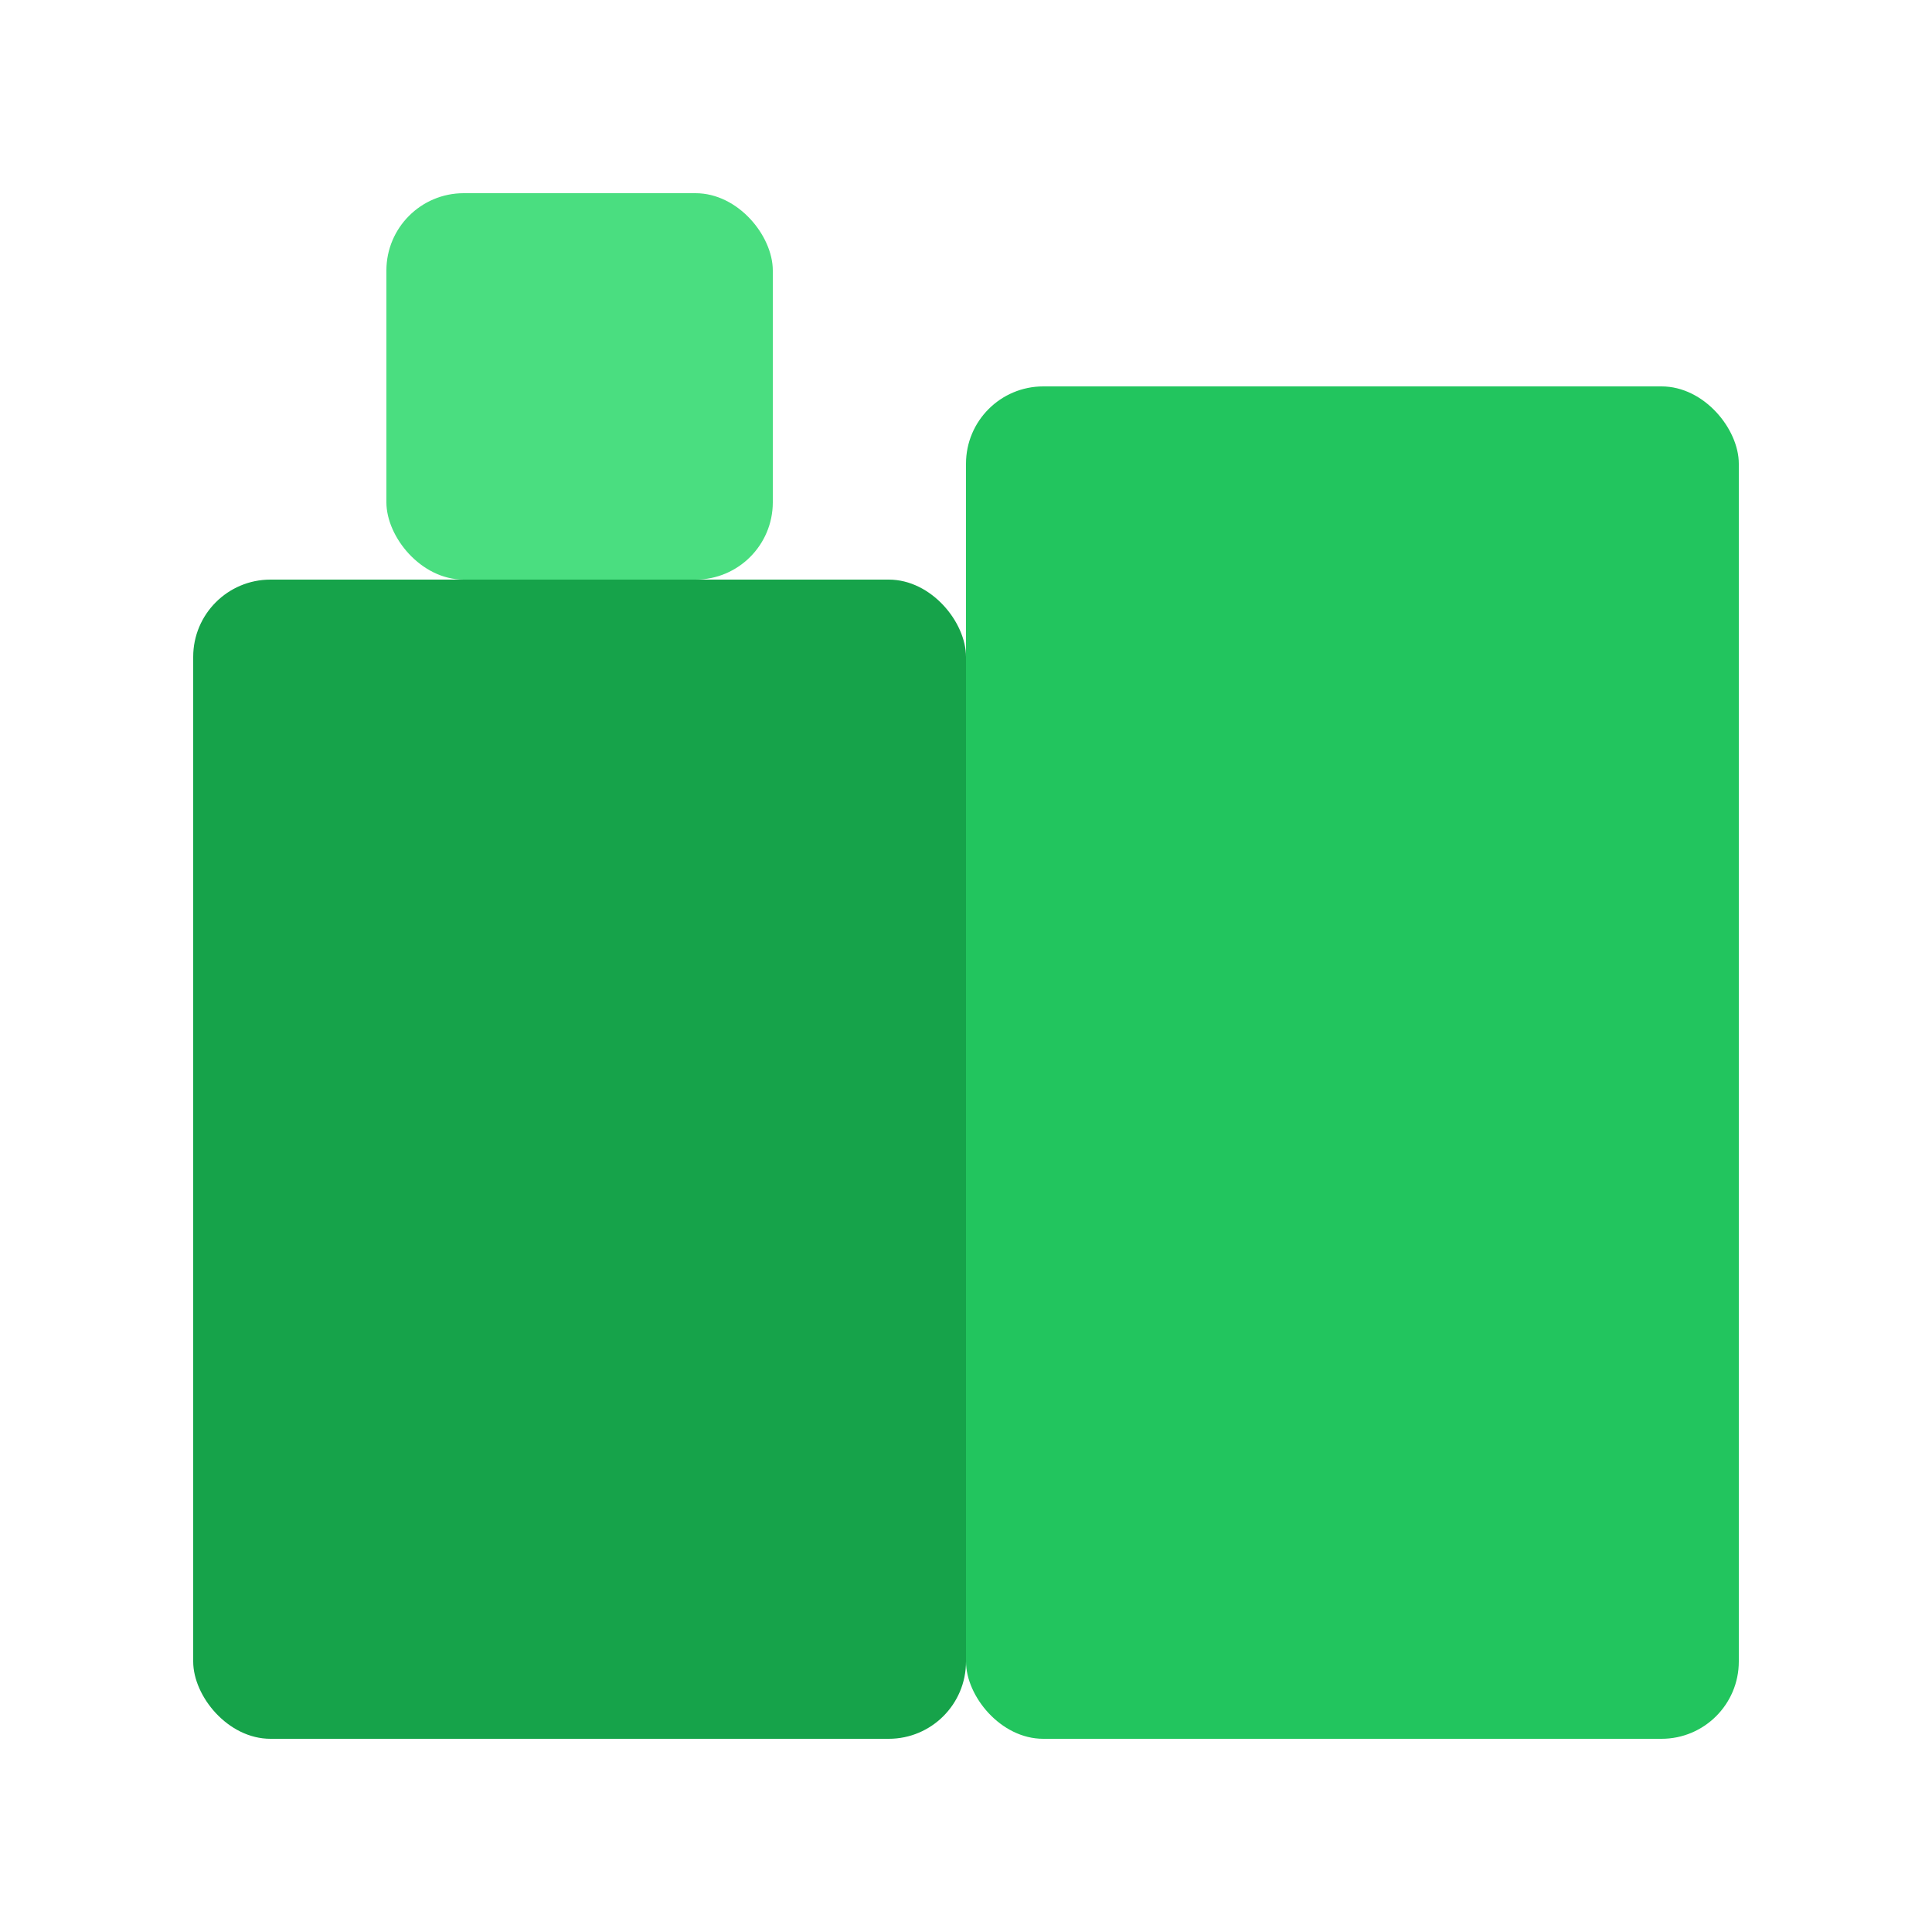<svg xmlns="http://www.w3.org/2000/svg" width="100" height="100" viewBox="0 0 100 100">
  <rect width="40" height="60" x="10" y="30" fill="#16a34a" rx="4" />
  <rect width="40" height="70" x="50" y="20" fill="#22c55e" rx="4" />
  <rect width="20" height="20" x="20" y="10" fill="#4ade80" rx="4" />
</svg>
